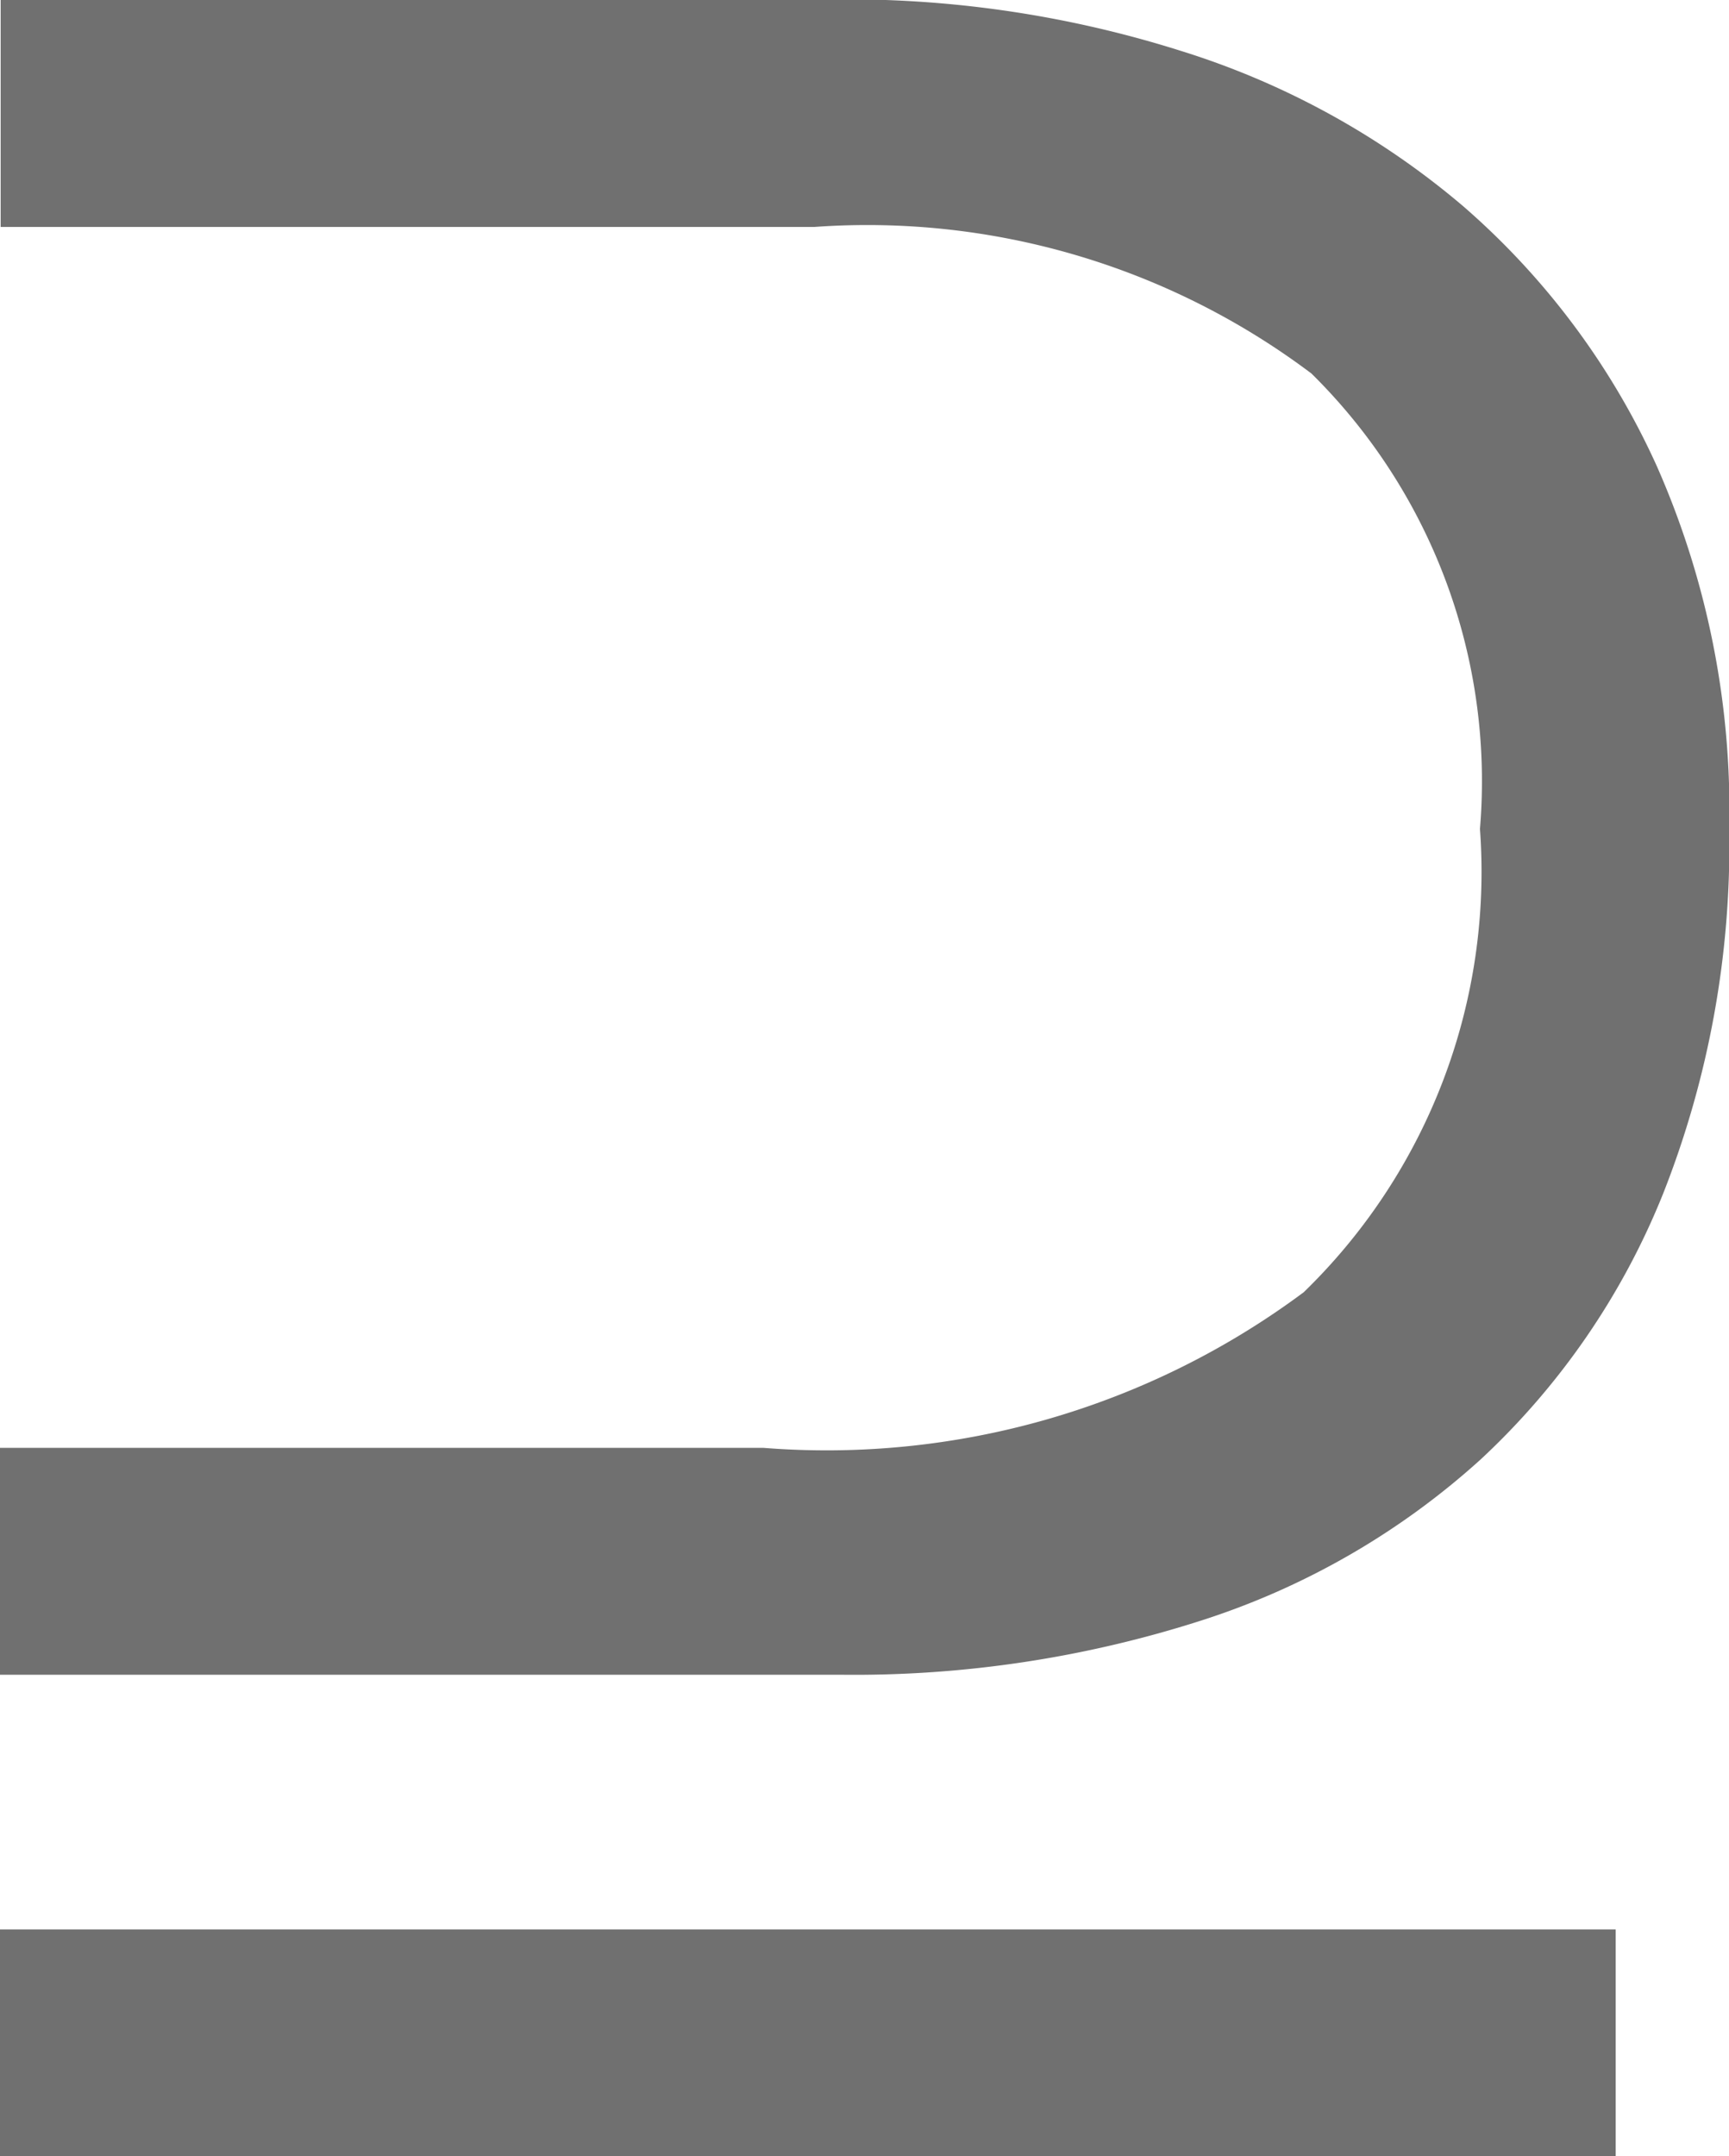 <svg xmlns="http://www.w3.org/2000/svg" width="7.859" height="9.797" viewBox="0 0 7.859 9.797"><path d="M-4.09-1.031H3.254V0H-4.09Zm6.727-5A2.6,2.6,0,0,0,1.871-8.1,3.358,3.358,0,0,0-.387-8.766h-3.7V-9.8H-.262a5.031,5.031,0,0,1,1.539.234,3.655,3.655,0,0,1,1.285.707,3.435,3.435,0,0,1,.879,1.18A3.87,3.87,0,0,1,3.77-6.031a4.311,4.311,0,0,1-.3,1.656,3.349,3.349,0,0,1-.828,1.207,3.466,3.466,0,0,1-1.273.734,5.163,5.163,0,0,1-1.633.246H-4.09V-3.219H-.621a3.632,3.632,0,0,0,2.457-.707A2.661,2.661,0,0,0,2.637-6.031Z" transform="translate(4.09 9.797)" fill="#707070"/></svg>